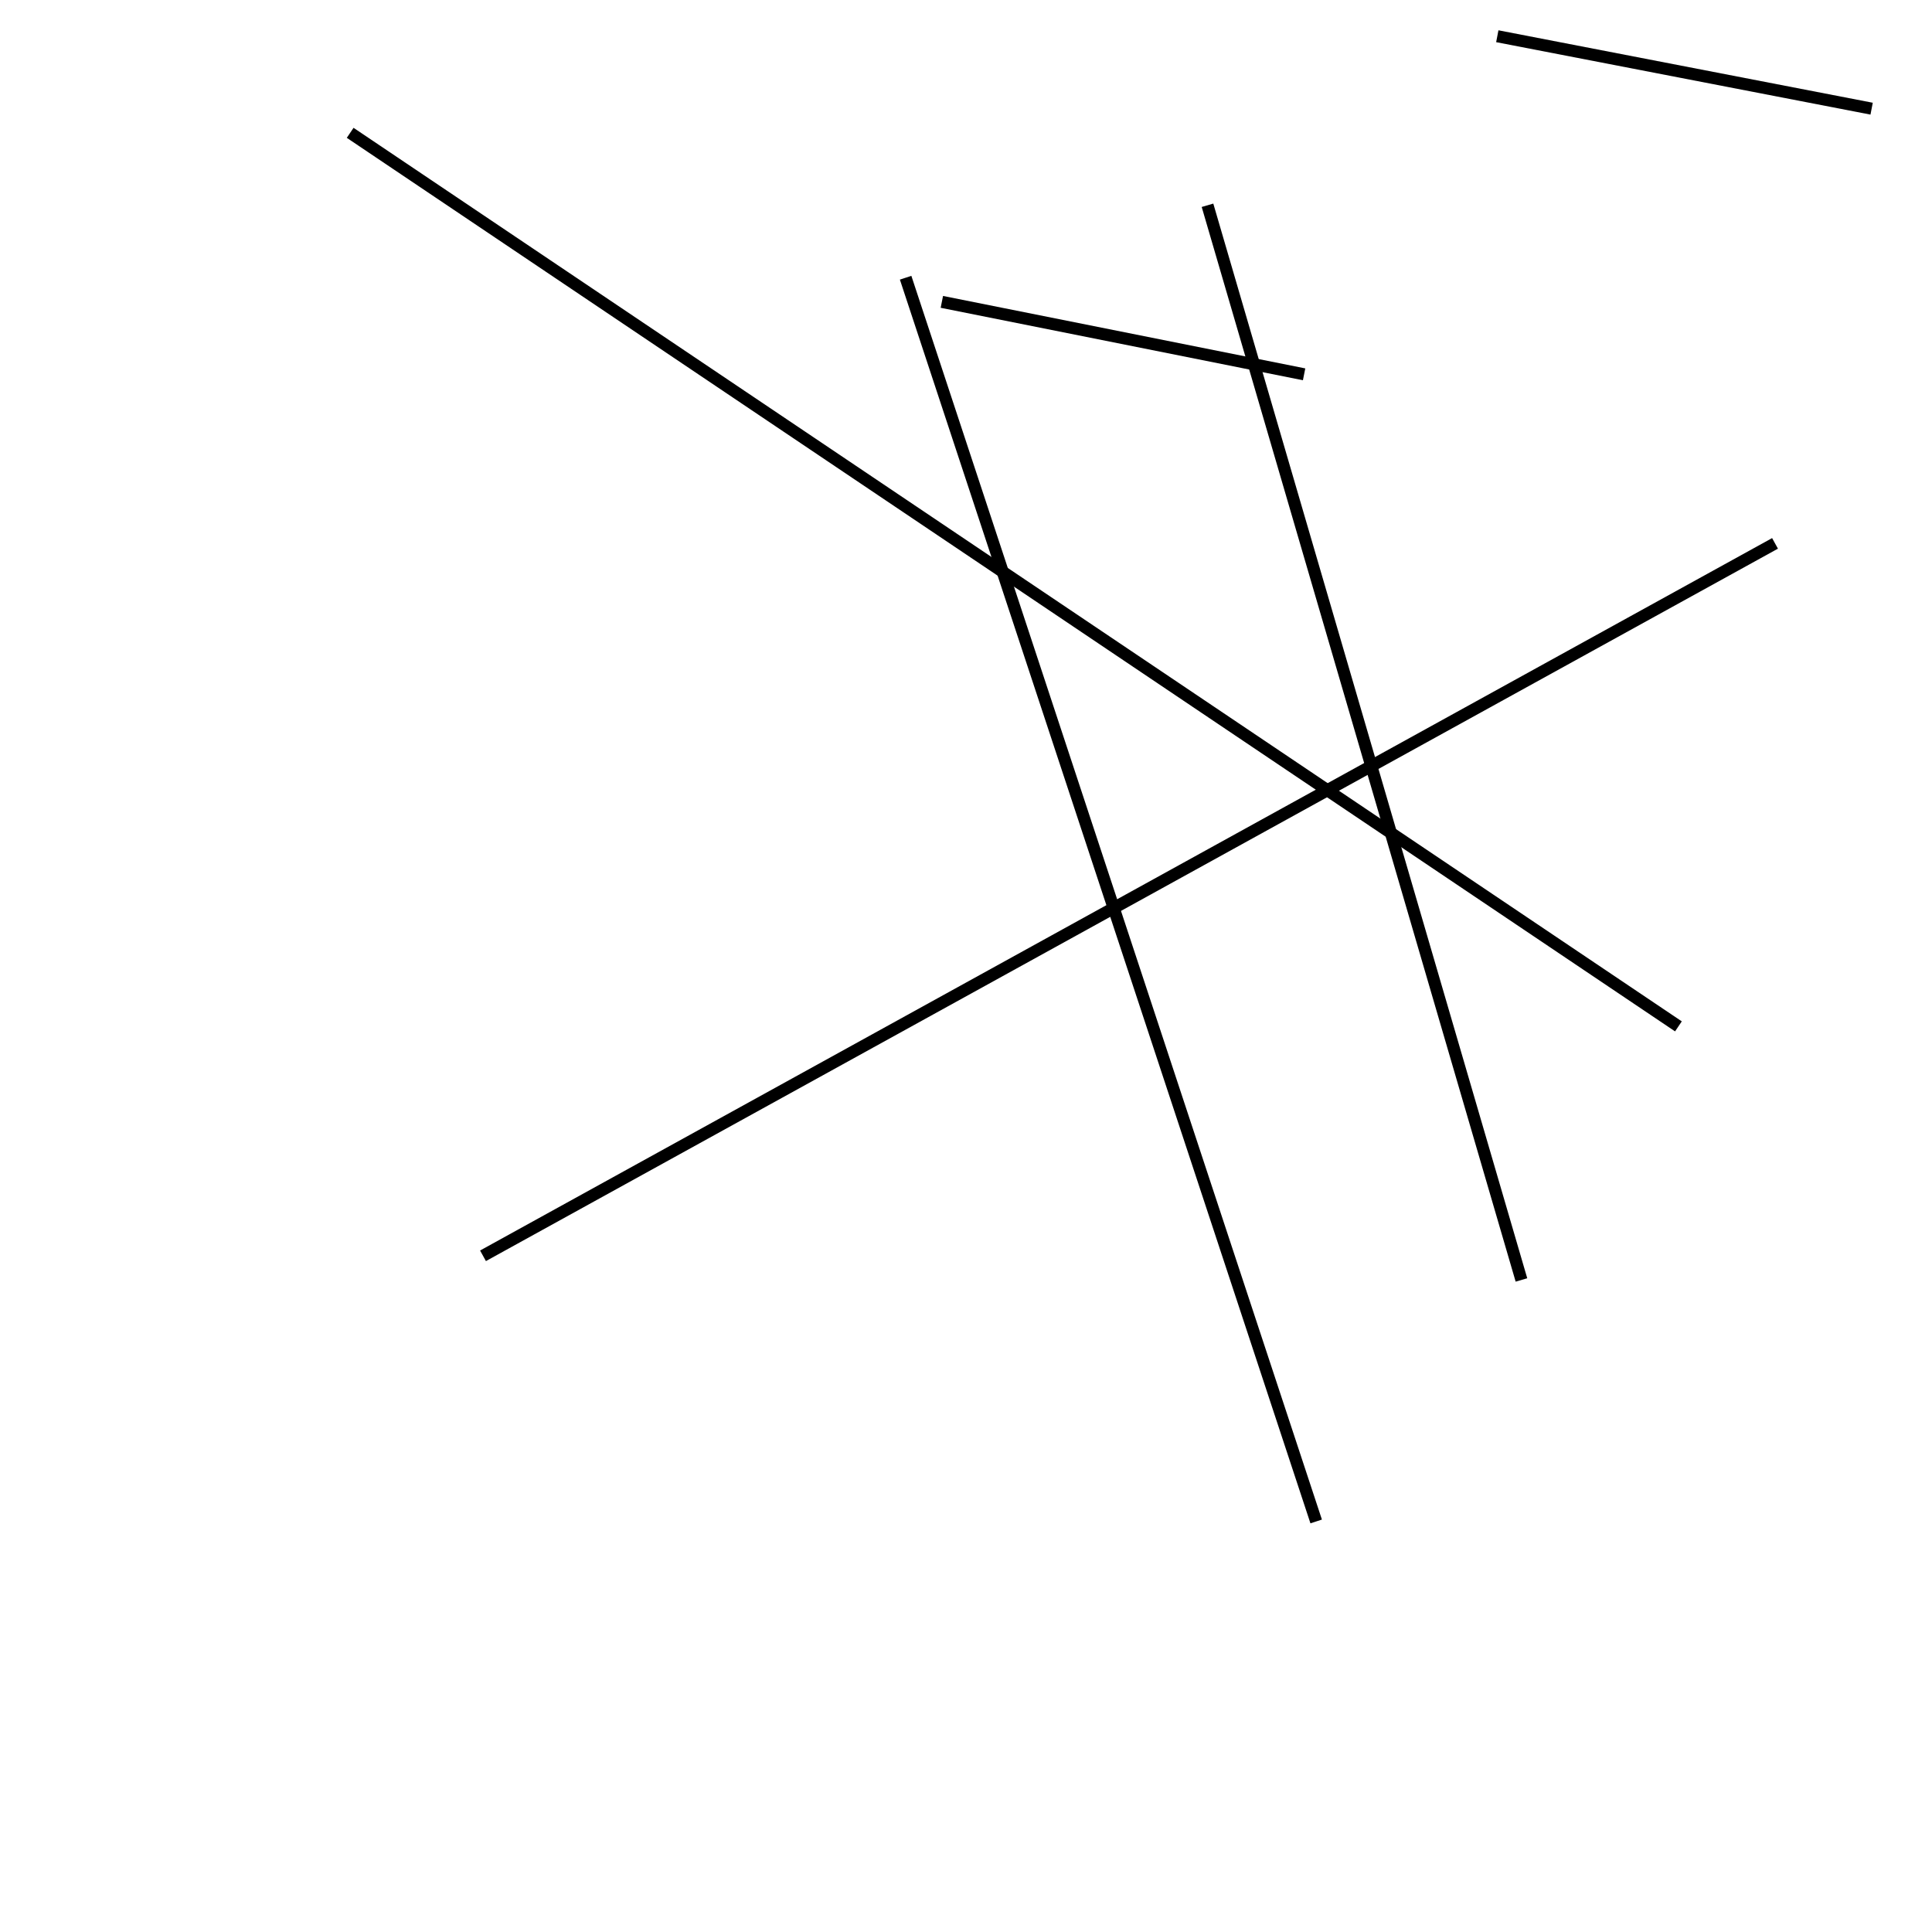 <?xml version="1.0" encoding="utf-8" ?>
<svg baseProfile="full" height="160" version="1.1" width="160" xmlns="http://www.w3.org/2000/svg" xmlns:ev="http://www.w3.org/2001/xml-events" xmlns:xlink="http://www.w3.org/1999/xlink"><defs /><line stroke="black" stroke-width="1" x1="139" x2="29" y1="85" y2="11" /><line stroke="black" stroke-width="1" x1="78" x2="108" y1="25" y2="31" /><line stroke="black" stroke-width="1" x1="155" x2="124" y1="9" y2="3" /><line stroke="black" stroke-width="1" x1="109" x2="75" y1="126" y2="23" /><line stroke="black" stroke-width="1" x1="40" x2="147" y1="104" y2="45" /><line stroke="black" stroke-width="1" x1="126" x2="100" y1="106" y2="17" /></svg>